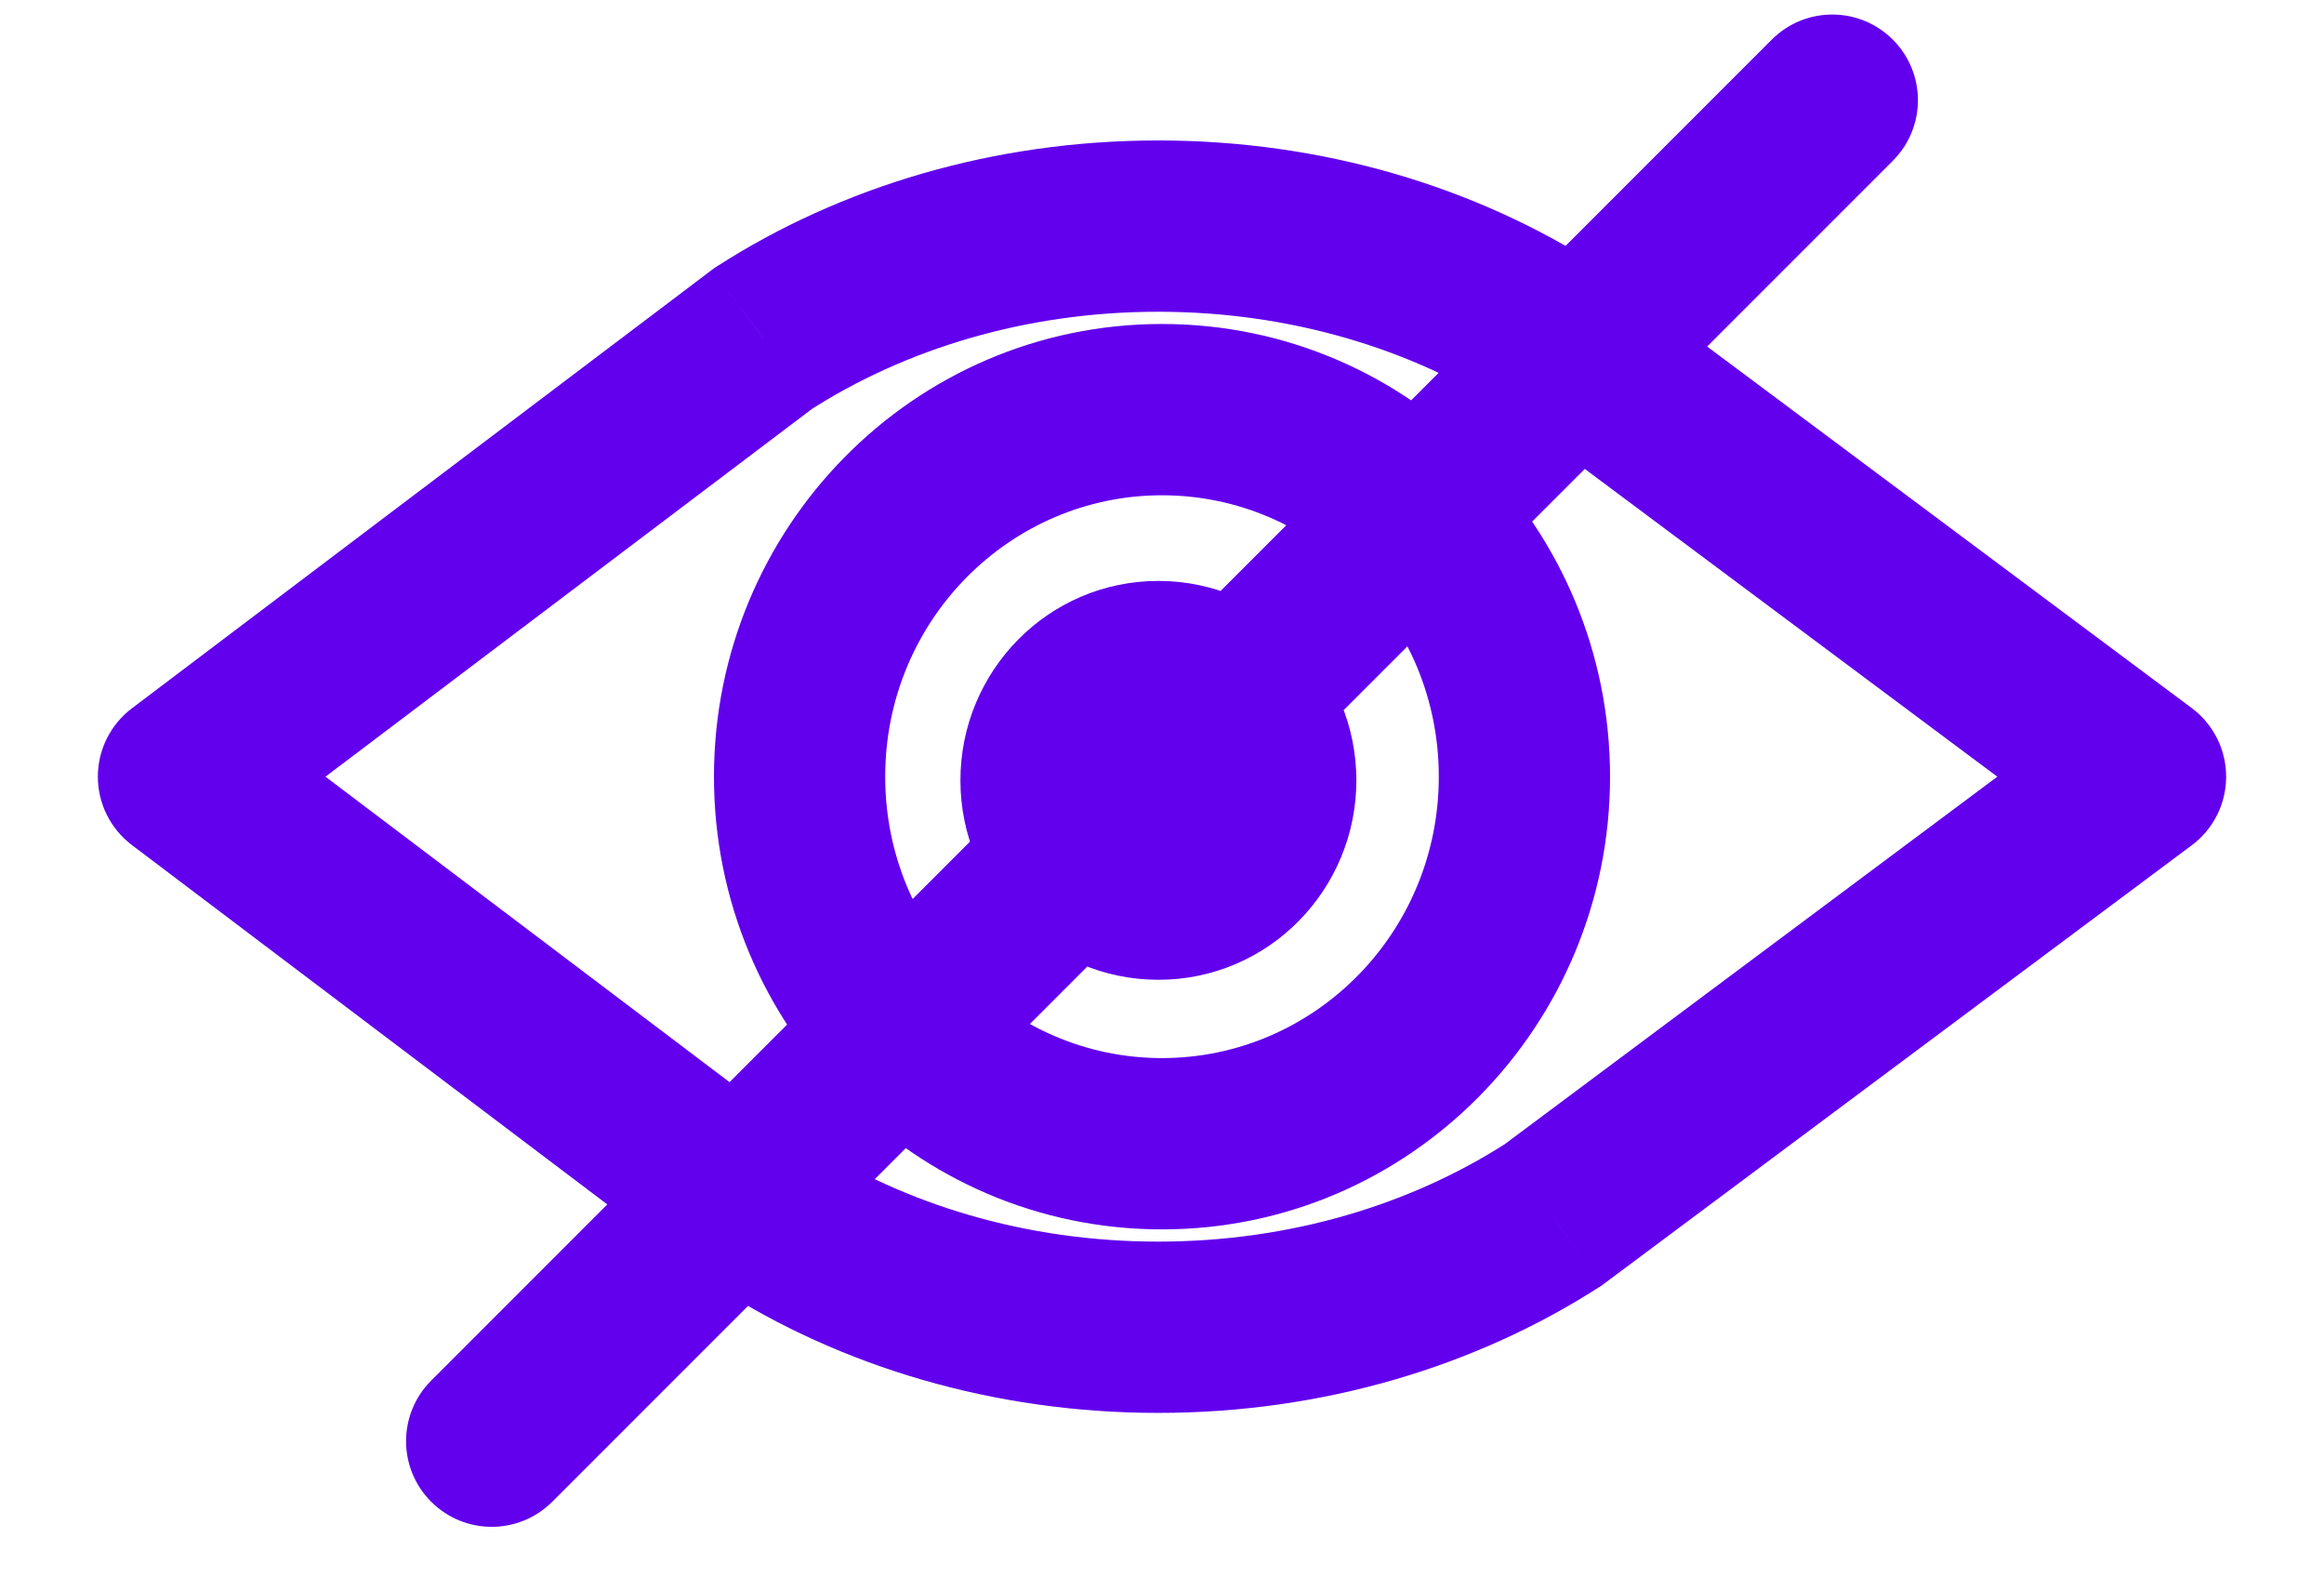 <svg width="38" height="26" viewBox="0 0 38 26" fill="none" xmlns="http://www.w3.org/2000/svg">
<path d="M3 12.696L2.156 11.579C1.806 11.844 1.6 12.257 1.6 12.696C1.6 13.135 1.806 13.548 2.156 13.813L3 12.696ZM12.482 5.531L11.725 4.353L11.68 4.382L11.637 4.414L12.482 5.531ZM12.482 19.861L11.637 20.978L11.68 21.01L11.725 21.039L12.482 19.861ZM35 12.696L35.837 13.818C36.191 13.554 36.4 13.138 36.4 12.696C36.4 12.254 36.191 11.838 35.837 11.574L35 12.696ZM25.393 5.531L26.23 4.409L26.191 4.379L26.149 4.353L25.393 5.531ZM25.393 19.861L26.149 21.039L26.191 21.013L26.23 20.983L25.393 19.861ZM7.05 22.568C6.503 23.115 6.503 24.001 7.05 24.548C7.597 25.095 8.483 25.095 9.03 24.548L7.05 22.568ZM30.95 2.628C31.497 2.081 31.497 1.195 30.95 0.648C30.403 0.101 29.517 0.101 28.97 0.648L30.95 2.628ZM3.844 13.813L13.325 6.648L11.637 4.414L2.156 11.579L3.844 13.813ZM13.325 18.744L3.844 11.579L2.156 13.813L11.637 20.978L13.325 18.744ZM35.837 11.574L26.23 4.409L24.556 6.653L34.163 13.818L35.837 11.574ZM26.23 20.983L35.837 13.818L34.163 11.574L24.556 18.739L26.23 20.983ZM18.937 5.096C21.102 5.096 23.075 5.706 24.636 6.709L26.149 4.353C24.126 3.053 21.625 2.296 18.937 2.296V5.096ZM24.636 18.683C23.075 19.686 21.102 20.296 18.937 20.296V23.096C21.625 23.096 24.126 22.339 26.149 21.039L24.636 18.683ZM13.238 6.709C14.799 5.706 16.772 5.096 18.937 5.096V2.296C16.249 2.296 13.748 3.053 11.725 4.353L13.238 6.709ZM18.937 20.296C16.772 20.296 14.799 19.686 13.238 18.683L11.725 21.039C13.748 22.339 16.249 23.096 18.937 23.096V20.296ZM23.526 12.696C23.526 15.253 21.483 17.296 19 17.296V20.096C23.062 20.096 26.326 16.766 26.326 12.696H23.526ZM19 17.296C16.517 17.296 14.474 15.253 14.474 12.696H11.674C11.674 16.766 14.938 20.096 19 20.096V17.296ZM14.474 12.696C14.474 10.139 16.517 8.096 19 8.096V5.296C14.938 5.296 11.674 8.626 11.674 12.696H14.474ZM19 8.096C21.483 8.096 23.526 10.139 23.526 12.696H26.326C26.326 8.626 23.062 5.296 19 5.296V8.096ZM19.378 12.756C19.378 13.026 19.166 13.216 18.941 13.216V16.016C20.745 16.016 22.178 14.54 22.178 12.756H19.378ZM18.941 13.216C18.716 13.216 18.504 13.026 18.504 12.756H15.704C15.704 14.54 17.137 16.016 18.941 16.016V13.216ZM18.504 12.756C18.504 12.486 18.716 12.296 18.941 12.296V9.496C17.137 9.496 15.704 10.972 15.704 12.756H18.504ZM18.941 12.296C19.166 12.296 19.378 12.486 19.378 12.756H22.178C22.178 10.972 20.745 9.496 18.941 9.496V12.296ZM9.03 24.548L30.95 2.628L28.97 0.648L7.05 22.568L9.03 24.548Z" fill="#6200ED"/>
</svg>

